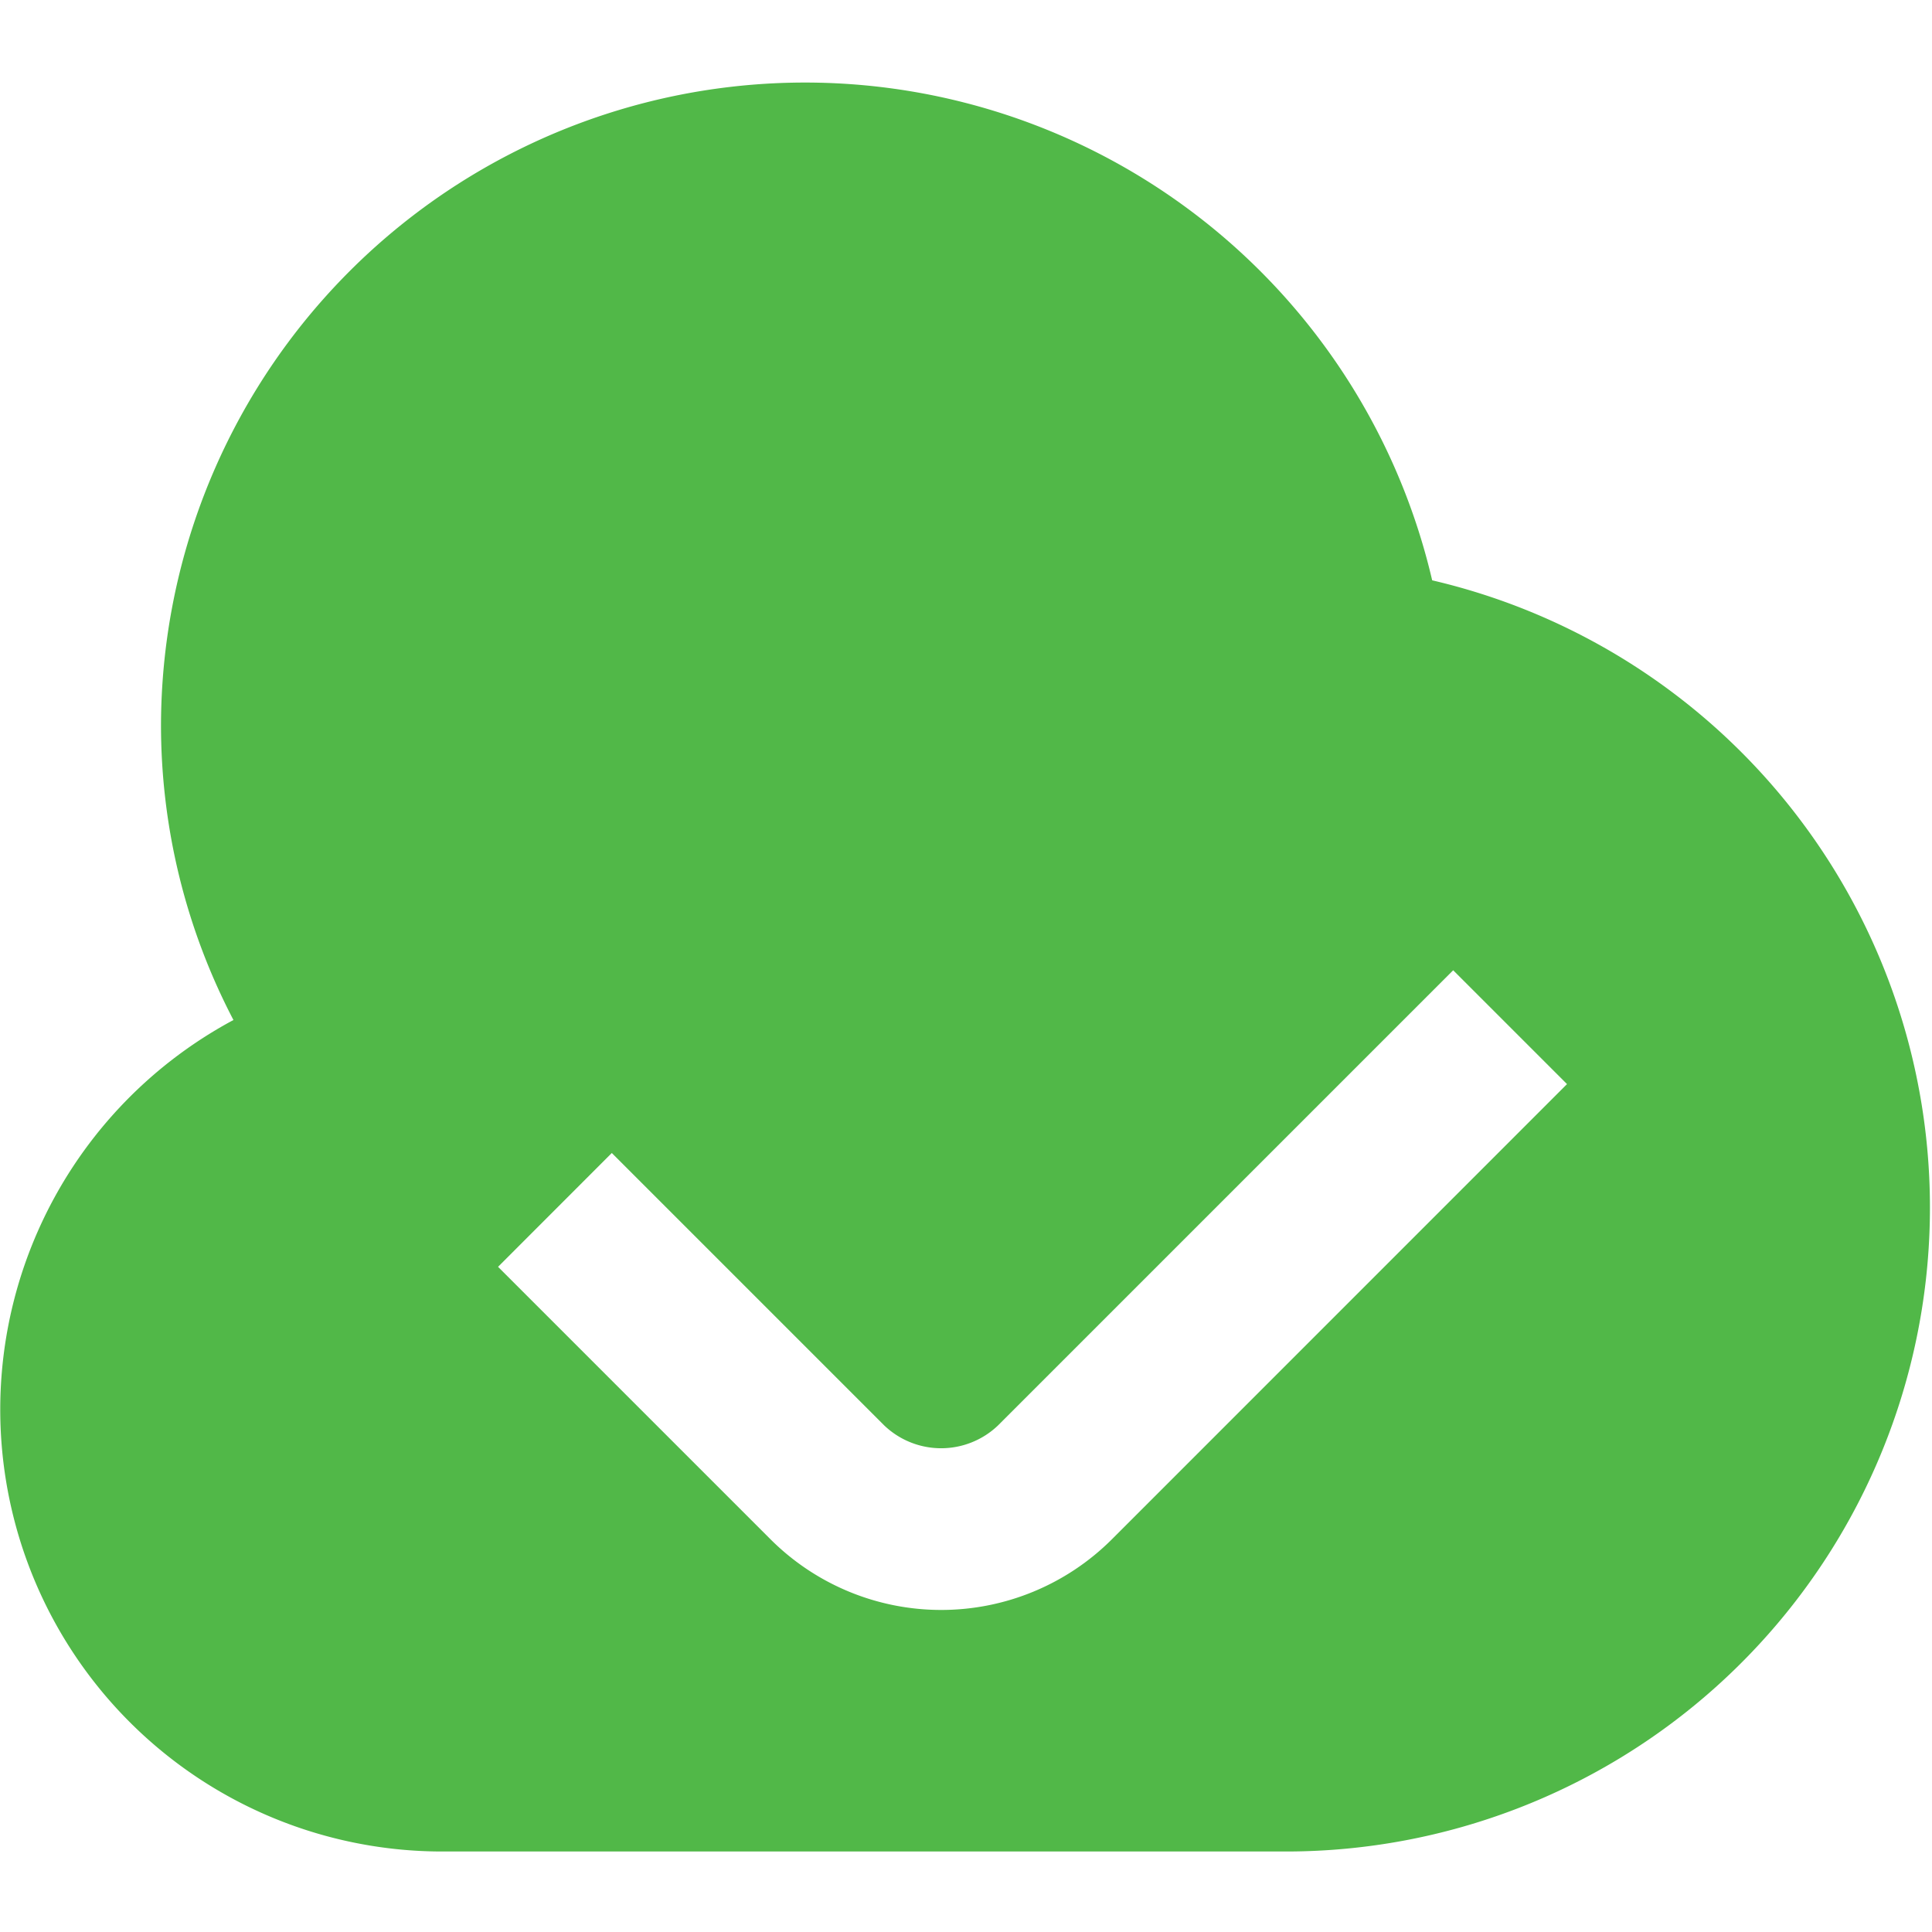 <svg id="Layer_1" data-name="Layer 1" xmlns="http://www.w3.org/2000/svg" viewBox="0 0 24 24"><defs><style>.cls-1{fill:#51B848;}</style></defs><path class="cls-1"  d="M17.791,7.209A8,8,0,0,0,2,9a7.912,7.912,0,0,0,.9,3.671A5.49,5.49,0,0,0,5.5,23H16A8,8,0,0,0,17.791,7.209ZM13.813,19.121a3,3,0,0,1-4.242,0L6.187,15.737,7.6,14.323l3.384,3.384a1.023,1.023,0,0,0,1.414,0l5.654-5.654,1.414,1.414Z"/></svg>